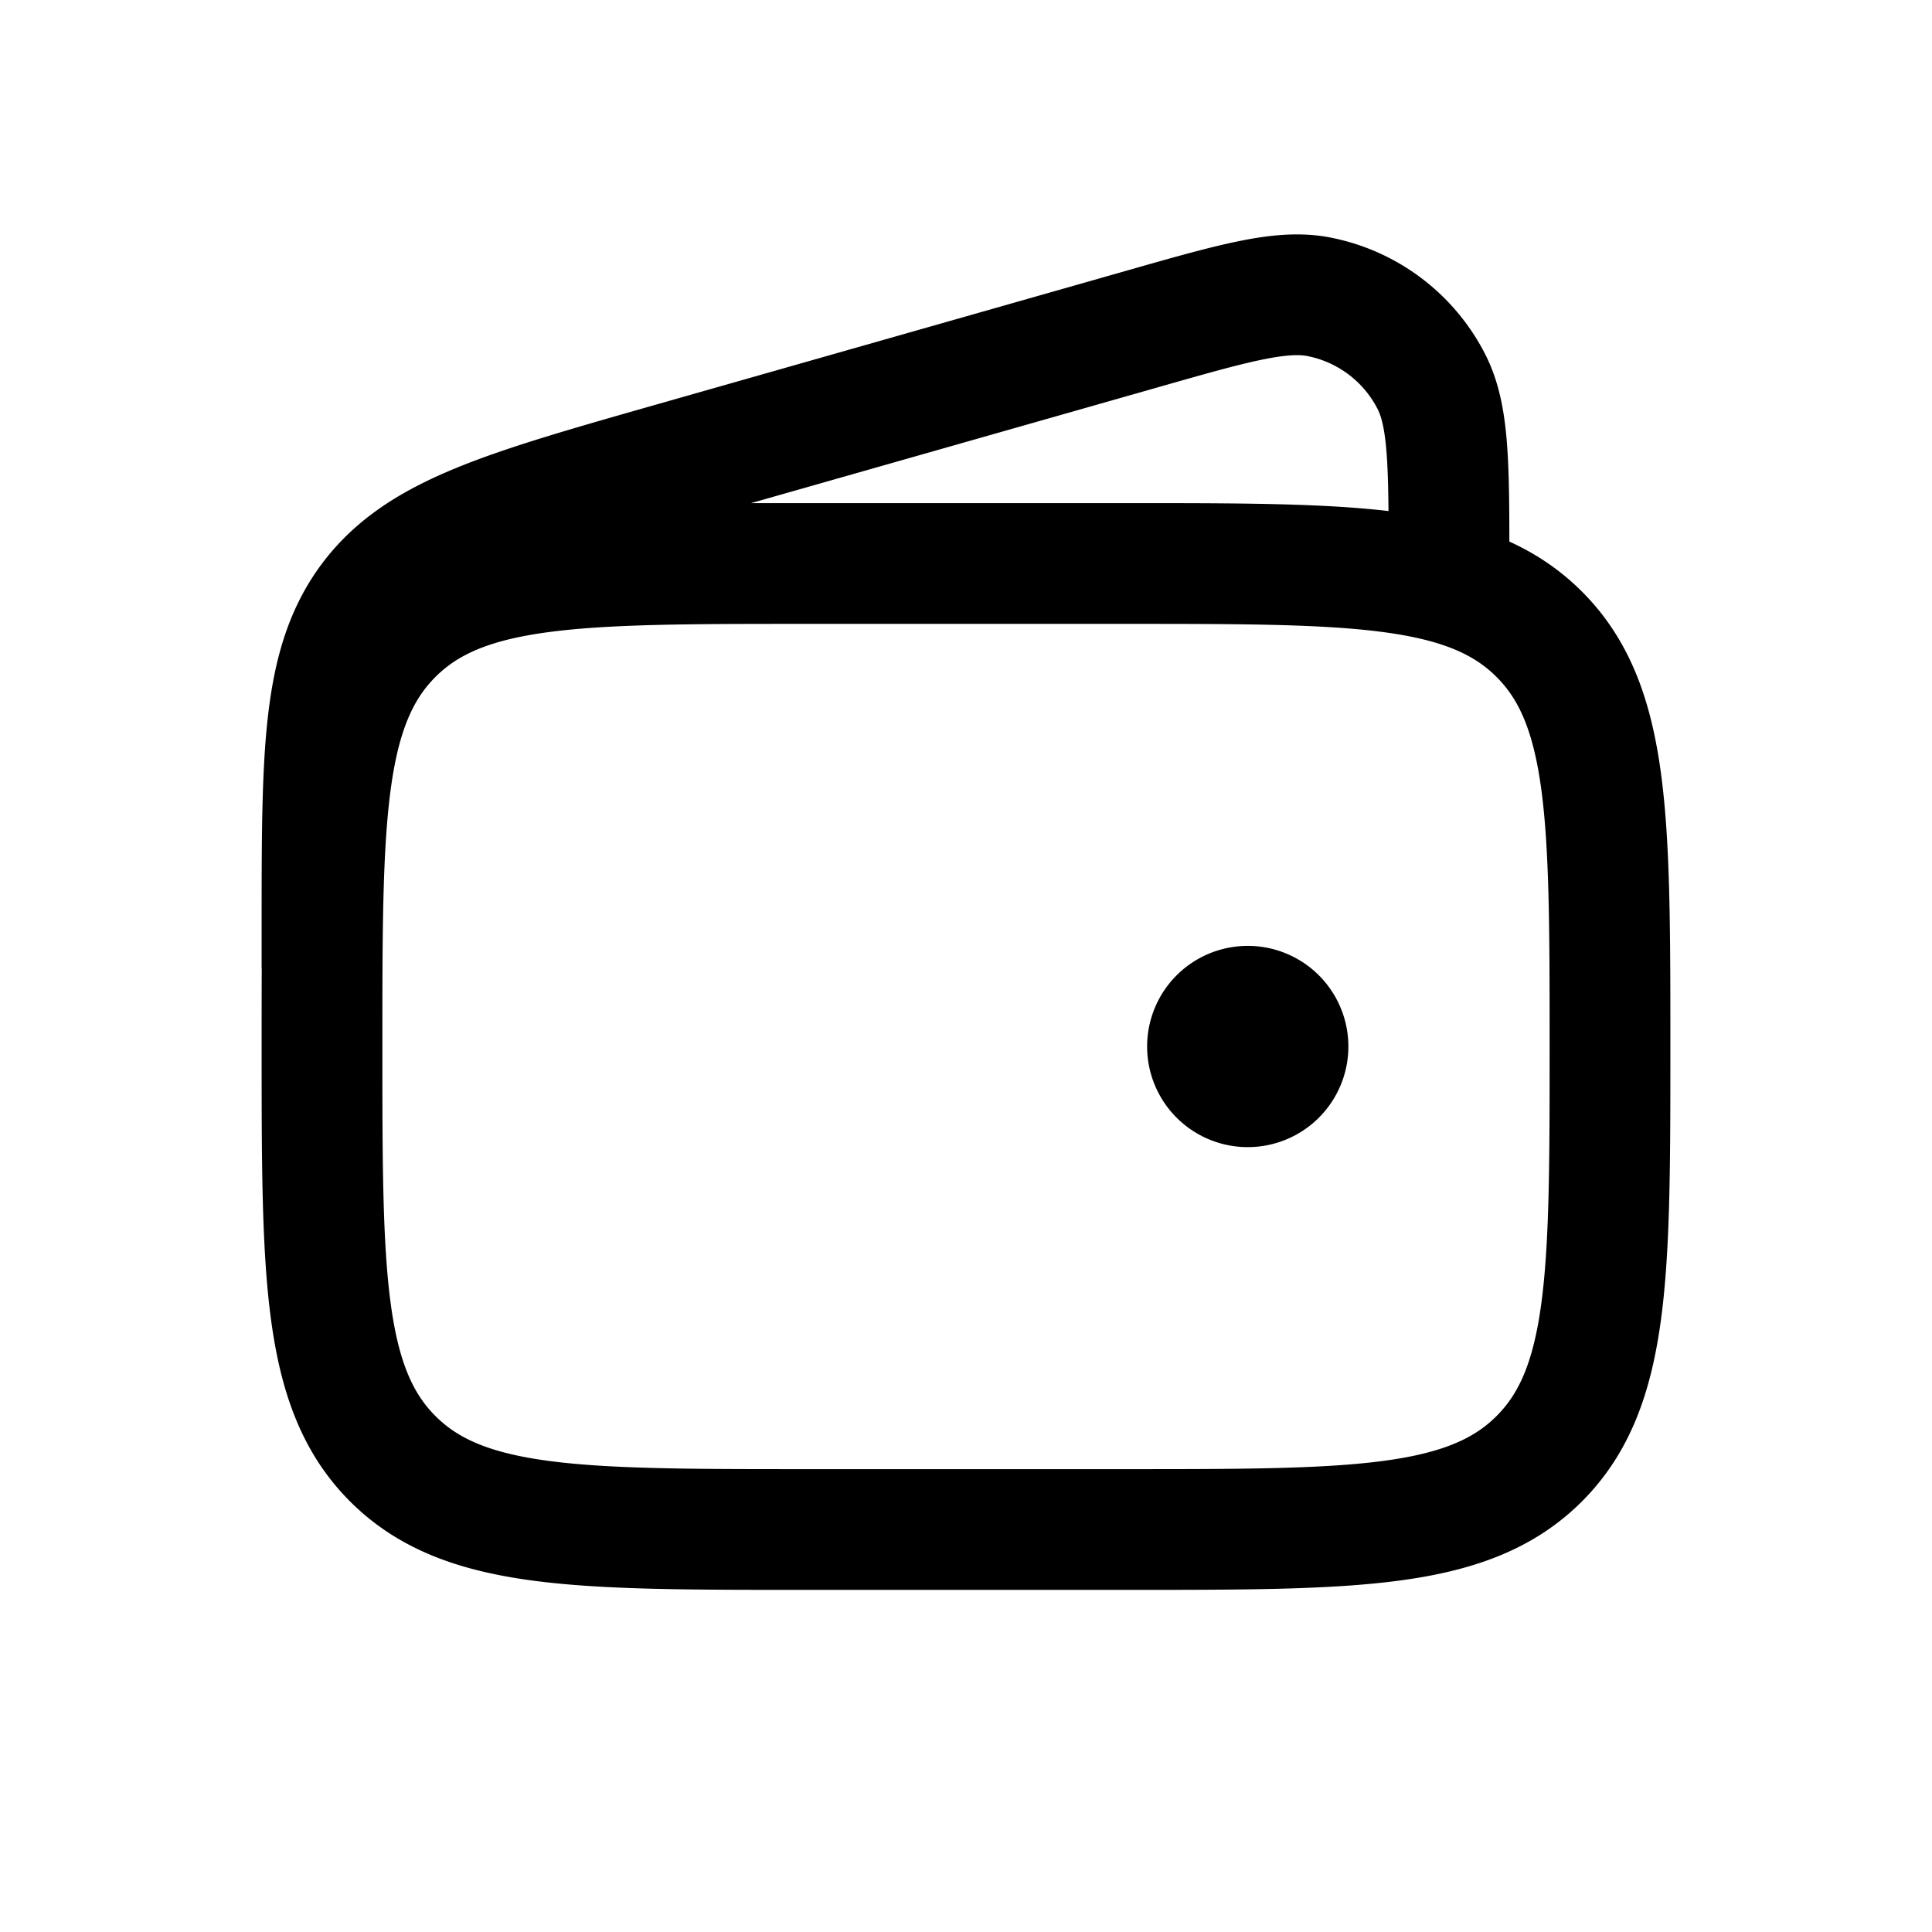 <svg xmlns="http://www.w3.org/2000/svg" width="24" height="24" viewBox="0 0 24 24" fill="none">
    <path fill="currentColor" d="M16 13a.5.5 0 1 1-1 0 .5.5 0 0 1 1 0"/>
    <path stroke="currentColor" stroke-linecap="round" stroke-linejoin="round" stroke-width="1.5" d="M18 7c0-1.22 0-1.83-.218-2.258a2 2 0 0 0-1.398-1.055c-.47-.092-1.057.075-2.23.41L8.354 5.748c-2.096.597-3.144.896-3.75 1.698C4 8.25 4 9.34 4 11.52V12m12 1a.5.5 0 1 1-1 0 .5.5 0 0 1 1 0m-6 6h4c2.828 0 4.243 0 5.121-.879C20 17.243 20 15.828 20 13v0c0-2.828 0-4.243-.879-5.121C18.243 7 16.828 7 14 7h-4c-2.828 0-4.243 0-5.121.879C4 8.757 4 10.172 4 13v0c0 2.828 0 4.243.879 5.121C5.757 19 7.172 19 10 19"/>
</svg>